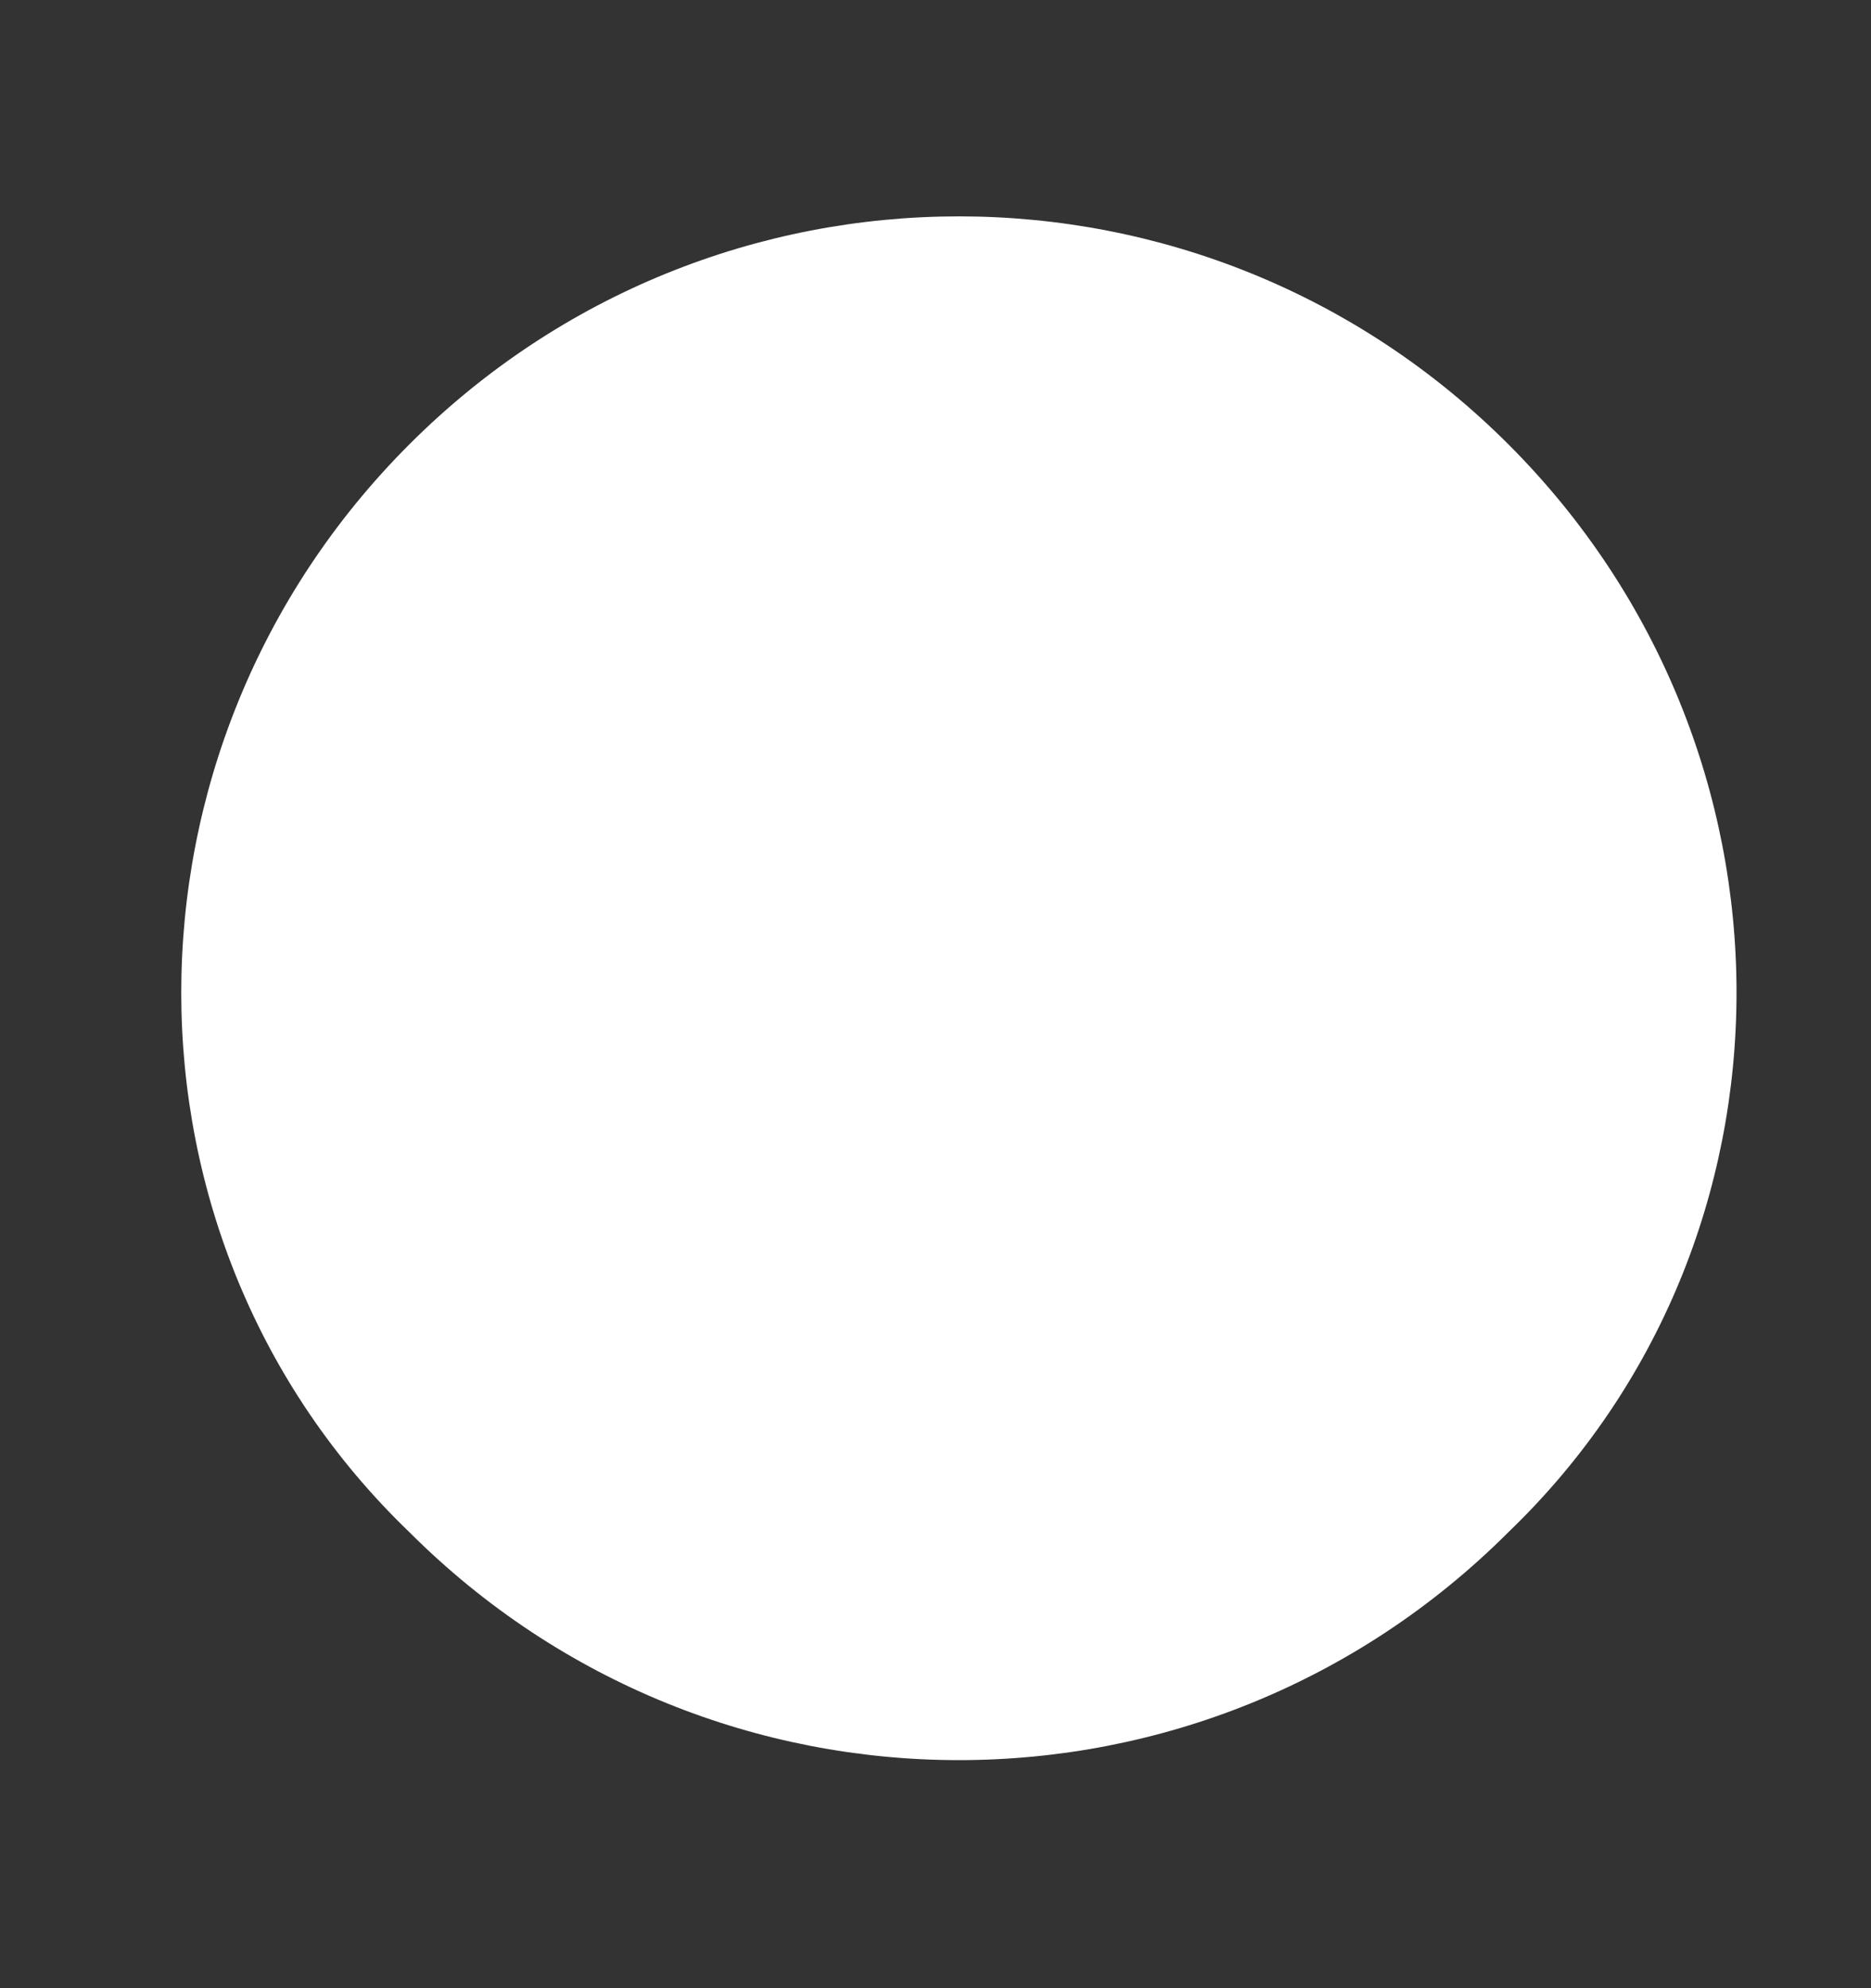 <?xml version="1.0" encoding="UTF-8" standalone="no"?><svg xmlns="http://www.w3.org/2000/svg" xmlns:xlink="http://www.w3.org/1999/xlink" clip-rule="evenodd" stroke-miterlimit="4.00" viewBox="0 0 16 17"><rect x="0" y="0" width="16" height="17" fill="#333333" stroke="none"/><desc>SVG generated by Keynote</desc><defs></defs><g transform="matrix(1.00, 0.00, -0.00, -1.00, 0.0, 17.0)"><path d="M 12.9 13.2 C 15.5 10.6 15.5 6.4 12.9 3.9 C 10.3 1.3 6.1 1.3 3.5 3.9 C 0.9 6.4 0.9 10.6 3.5 13.2 C 6.1 15.8 10.3 15.8 12.9 13.2 Z M 12.9 13.2 " fill="#FEFFFE"></path></g></svg>